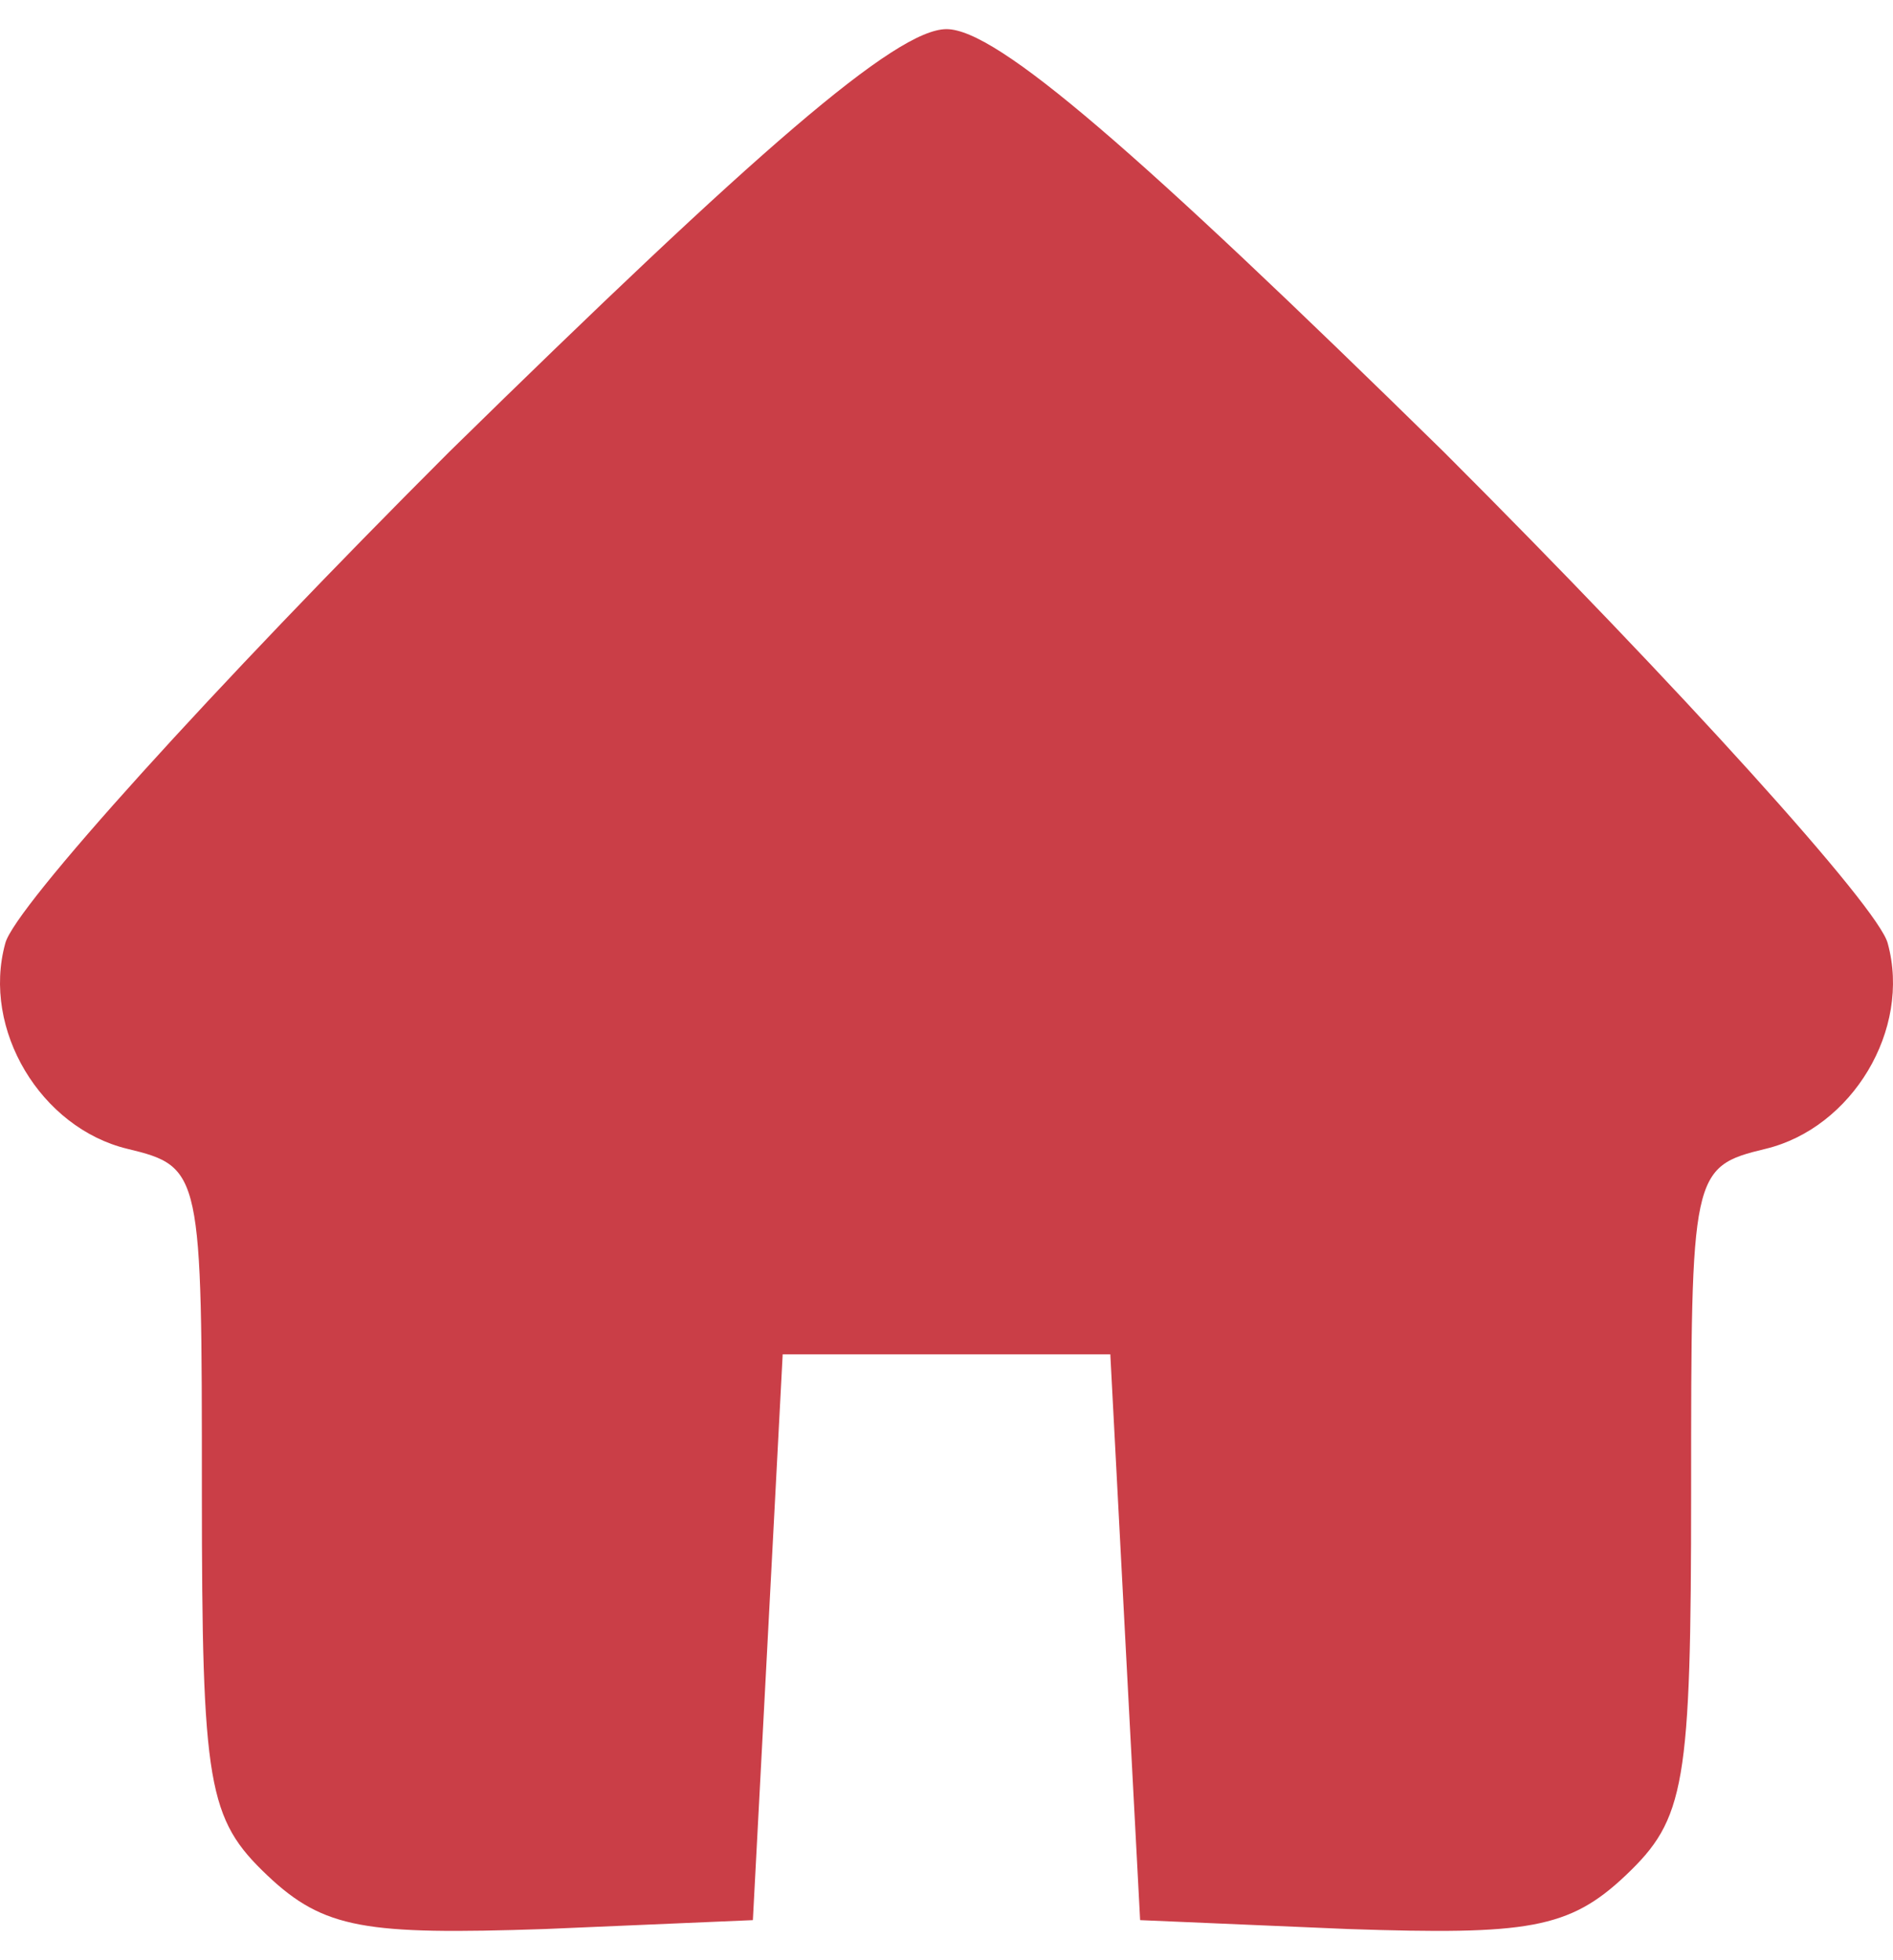 <svg width="28" height="29" viewBox="0 0 28 29" fill="none" xmlns="http://www.w3.org/2000/svg">
<path d="M6.643 6.687C3.162 10.167 0.21 13.428 0.078 13.956C-0.274 15.234 0.607 16.688 1.884 16.996C2.986 17.261 2.986 17.349 2.986 22.063C2.986 26.424 3.074 26.909 3.955 27.746C4.792 28.539 5.409 28.627 8.052 28.539L11.136 28.407L11.357 24.221L11.577 20.036H14H16.423L16.643 24.221L16.864 28.407L19.948 28.539C22.591 28.627 23.208 28.539 24.045 27.746C24.926 26.909 25.014 26.424 25.014 22.063C25.014 17.349 25.014 17.261 26.116 16.996C27.393 16.688 28.274 15.234 27.922 13.956C27.79 13.428 24.838 10.167 21.357 6.687C16.82 2.237 14.749 0.431 14 0.431C13.251 0.431 11.18 2.237 6.643 6.687Z" fill="#CA3E47"/>
</svg>
